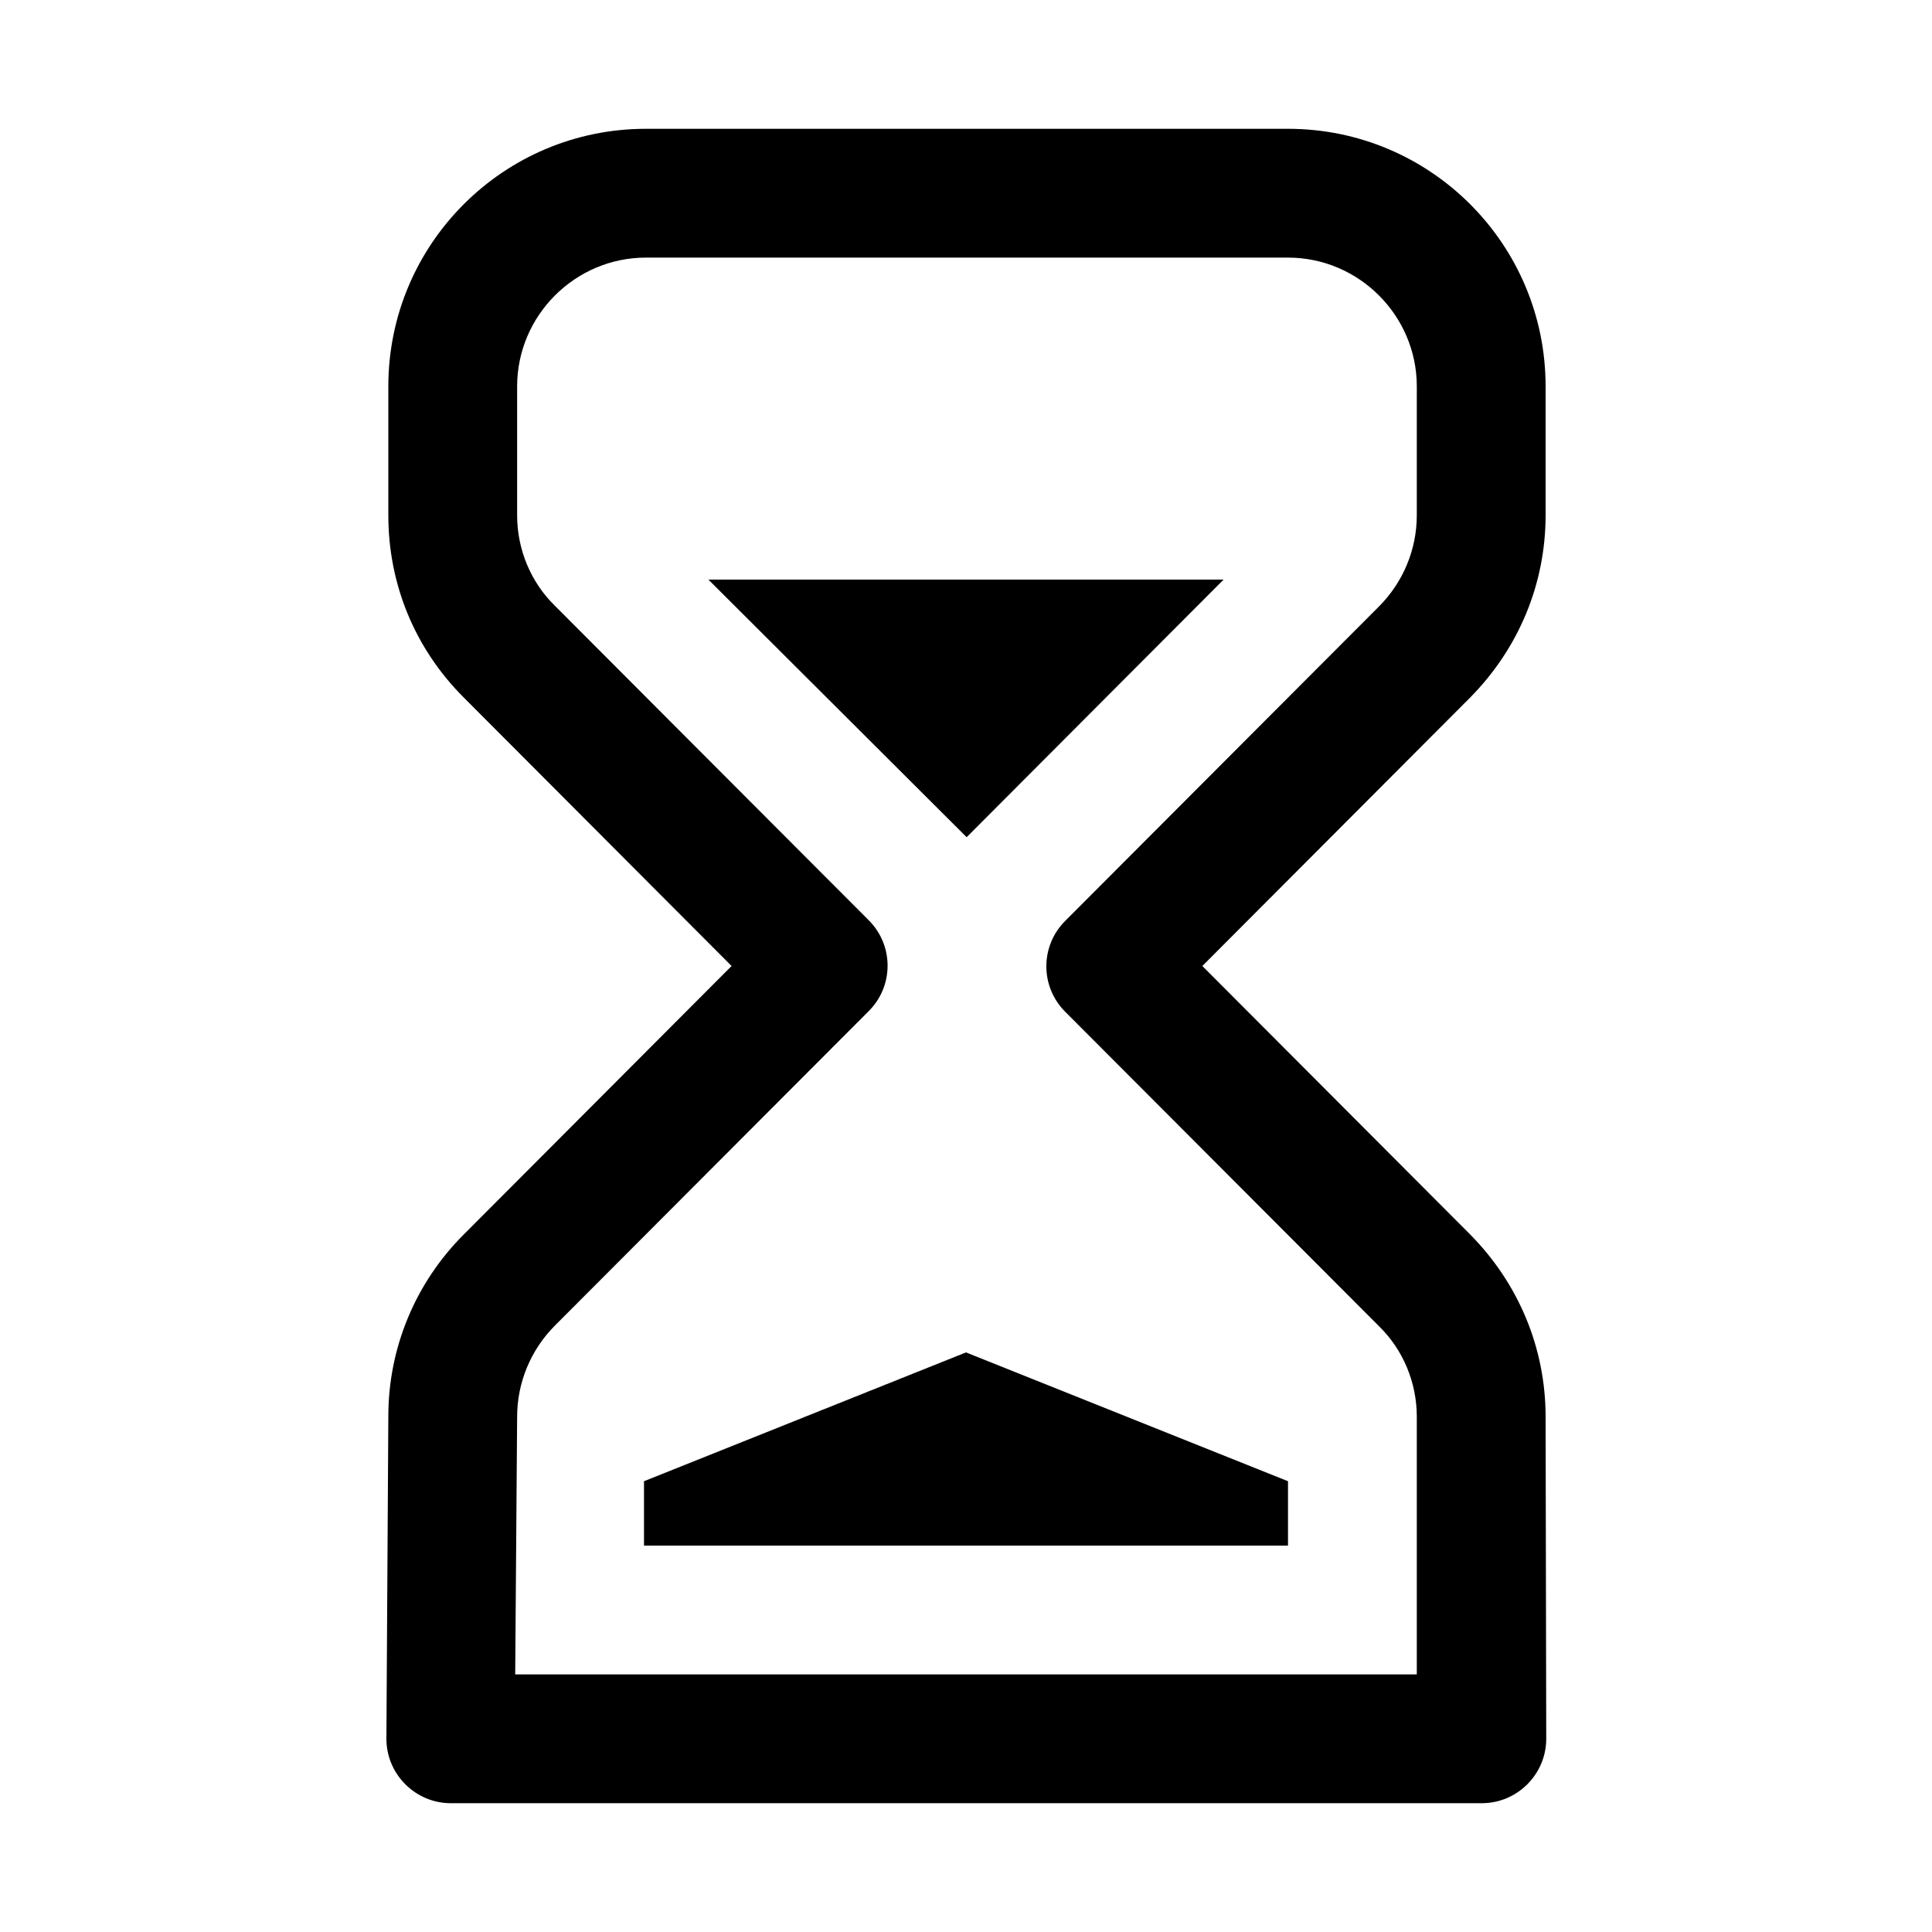 <svg xmlns="http://www.w3.org/2000/svg" viewBox="0 0 30 30">
<rect fill="none" width="30" height="30"/>
<path fill="#000000" d="M15.01,13L11,9h8L15.01,13z M10,23v1H20v-1l-5-2L10,23z M24.01,27c0,0.55-0.45,1-1,1H7c-0.55,0-1-0.45-1-1l0.03-5.01 c0-1.06,0.42-2.07,1.17-2.82L11.36,15L7.2,10.83C6.44,10.07,6.03,9.07,6.03,8V6c0-2.21,1.79-4,4-4H20c2.21,0,4,1.79,4,4v2 c0,1.07-0.42,2.07-1.17,2.83L18.67,15l4.16,4.17C23.58,19.93,24,20.93,24,22L24.01,27z M22,26l0-4c0-0.53-0.21-1.04-0.59-1.41 l-4.87-4.88c-0.39-0.39-0.39-1.02,0-1.41l4.87-4.88C21.79,9.04,22,8.53,22,8V6c0-1.1-0.9-2-2-2h-9.97c-1.1,0-2,0.9-2,2v2 c0,0.53,0.21,1.04,0.59,1.41l4.87,4.88c0.39,0.39,0.39,1.02,0,1.41l-4.87,4.88C8.24,20.96,8.03,21.47,8.03,22L8,26H22z"/>
</svg>